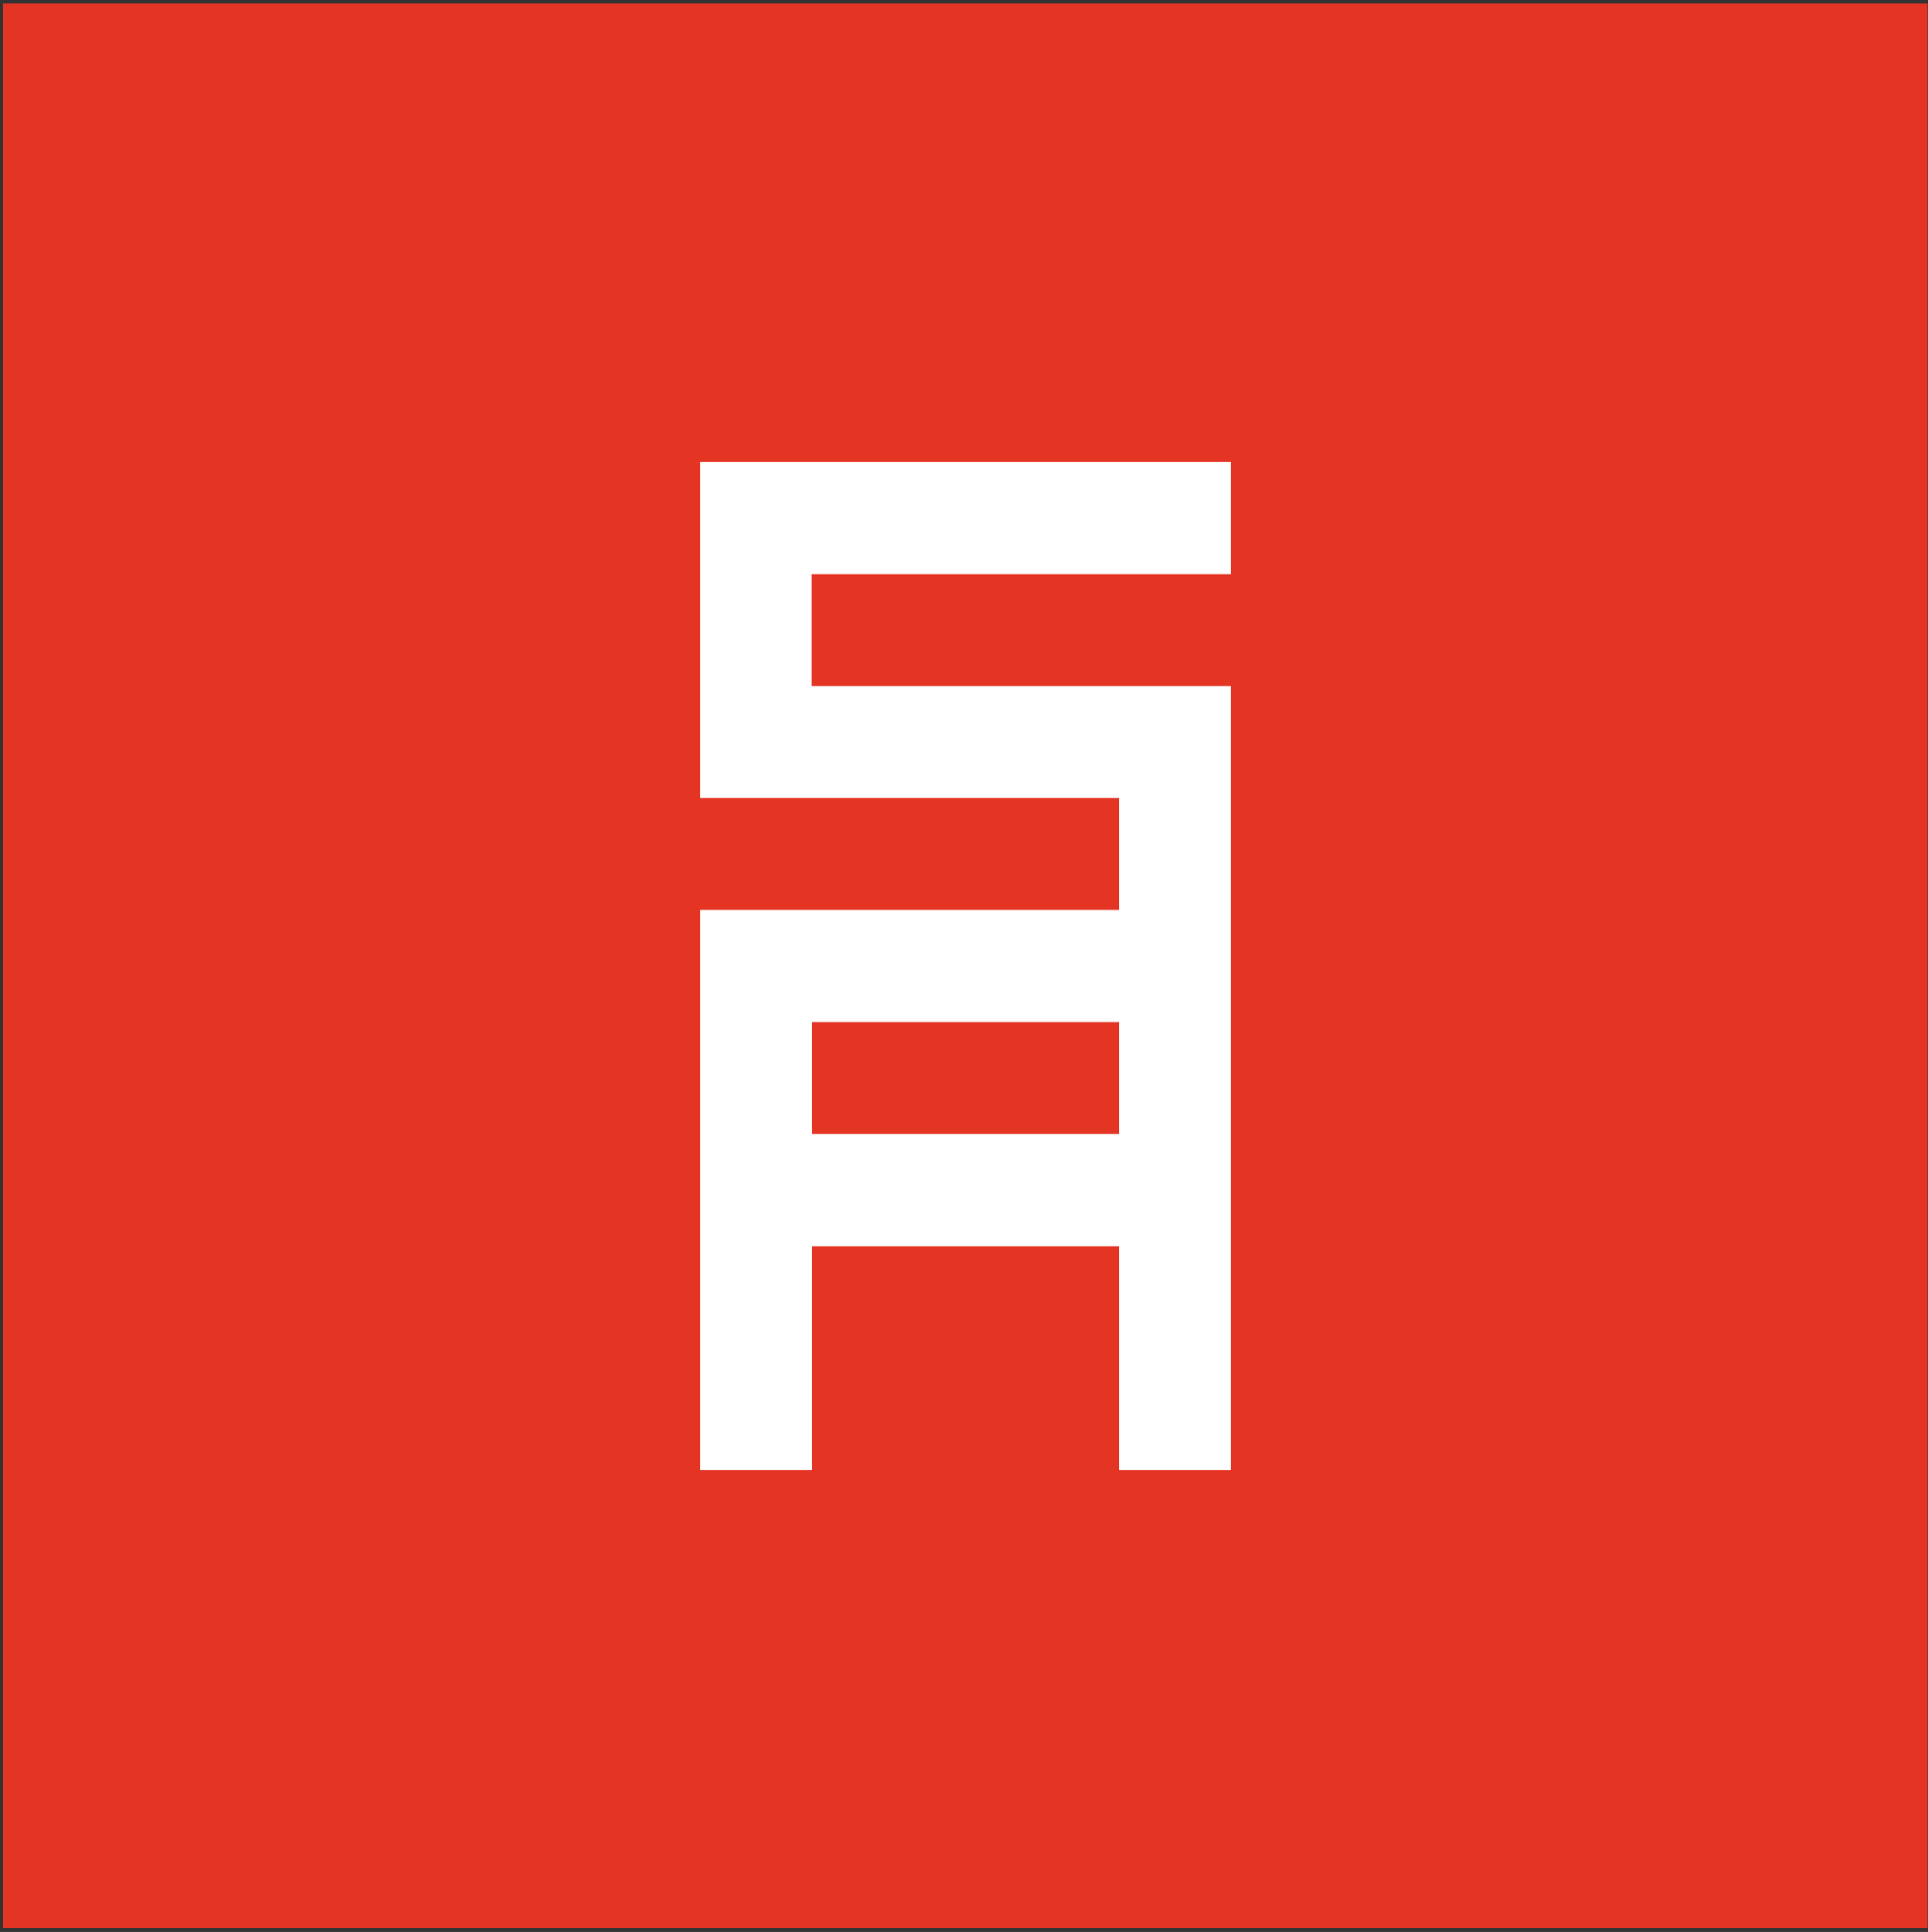 <?xml version="1.0" encoding="UTF-8"?> <!-- Generator: Adobe Illustrator 25.2.1, SVG Export Plug-In . SVG Version: 6.00 Build 0) --> <svg xmlns="http://www.w3.org/2000/svg" xmlns:xlink="http://www.w3.org/1999/xlink" version="1.1" id="Layer_1" x="0px" y="0px" viewBox="0 0 505 506" style="enable-background:new 0 0 505 506;" xml:space="preserve"><rect x="0" y="0" width="505" height="506" fill="#333333" stroke="none"/> <style type="text/css"> .st0{fill:#E43423;} .st1{fill:#FFFFFF;} </style> <g> <g> <rect x="0.8" y="0.9" class="st0" width="504.1" height="504.1"></rect> <path class="st1" d="M322.4,238.3v-58.6H212.6v-29.3h109.8V121h-139v88h109.7v29.3H183.4v29.3V385h0h29.3v-58.6h80.4V385h29.3 L322.4,238.3L322.4,238.3z M212.7,297v-29.3h80.4V297H212.7z"></path> </g> </g> </svg> 